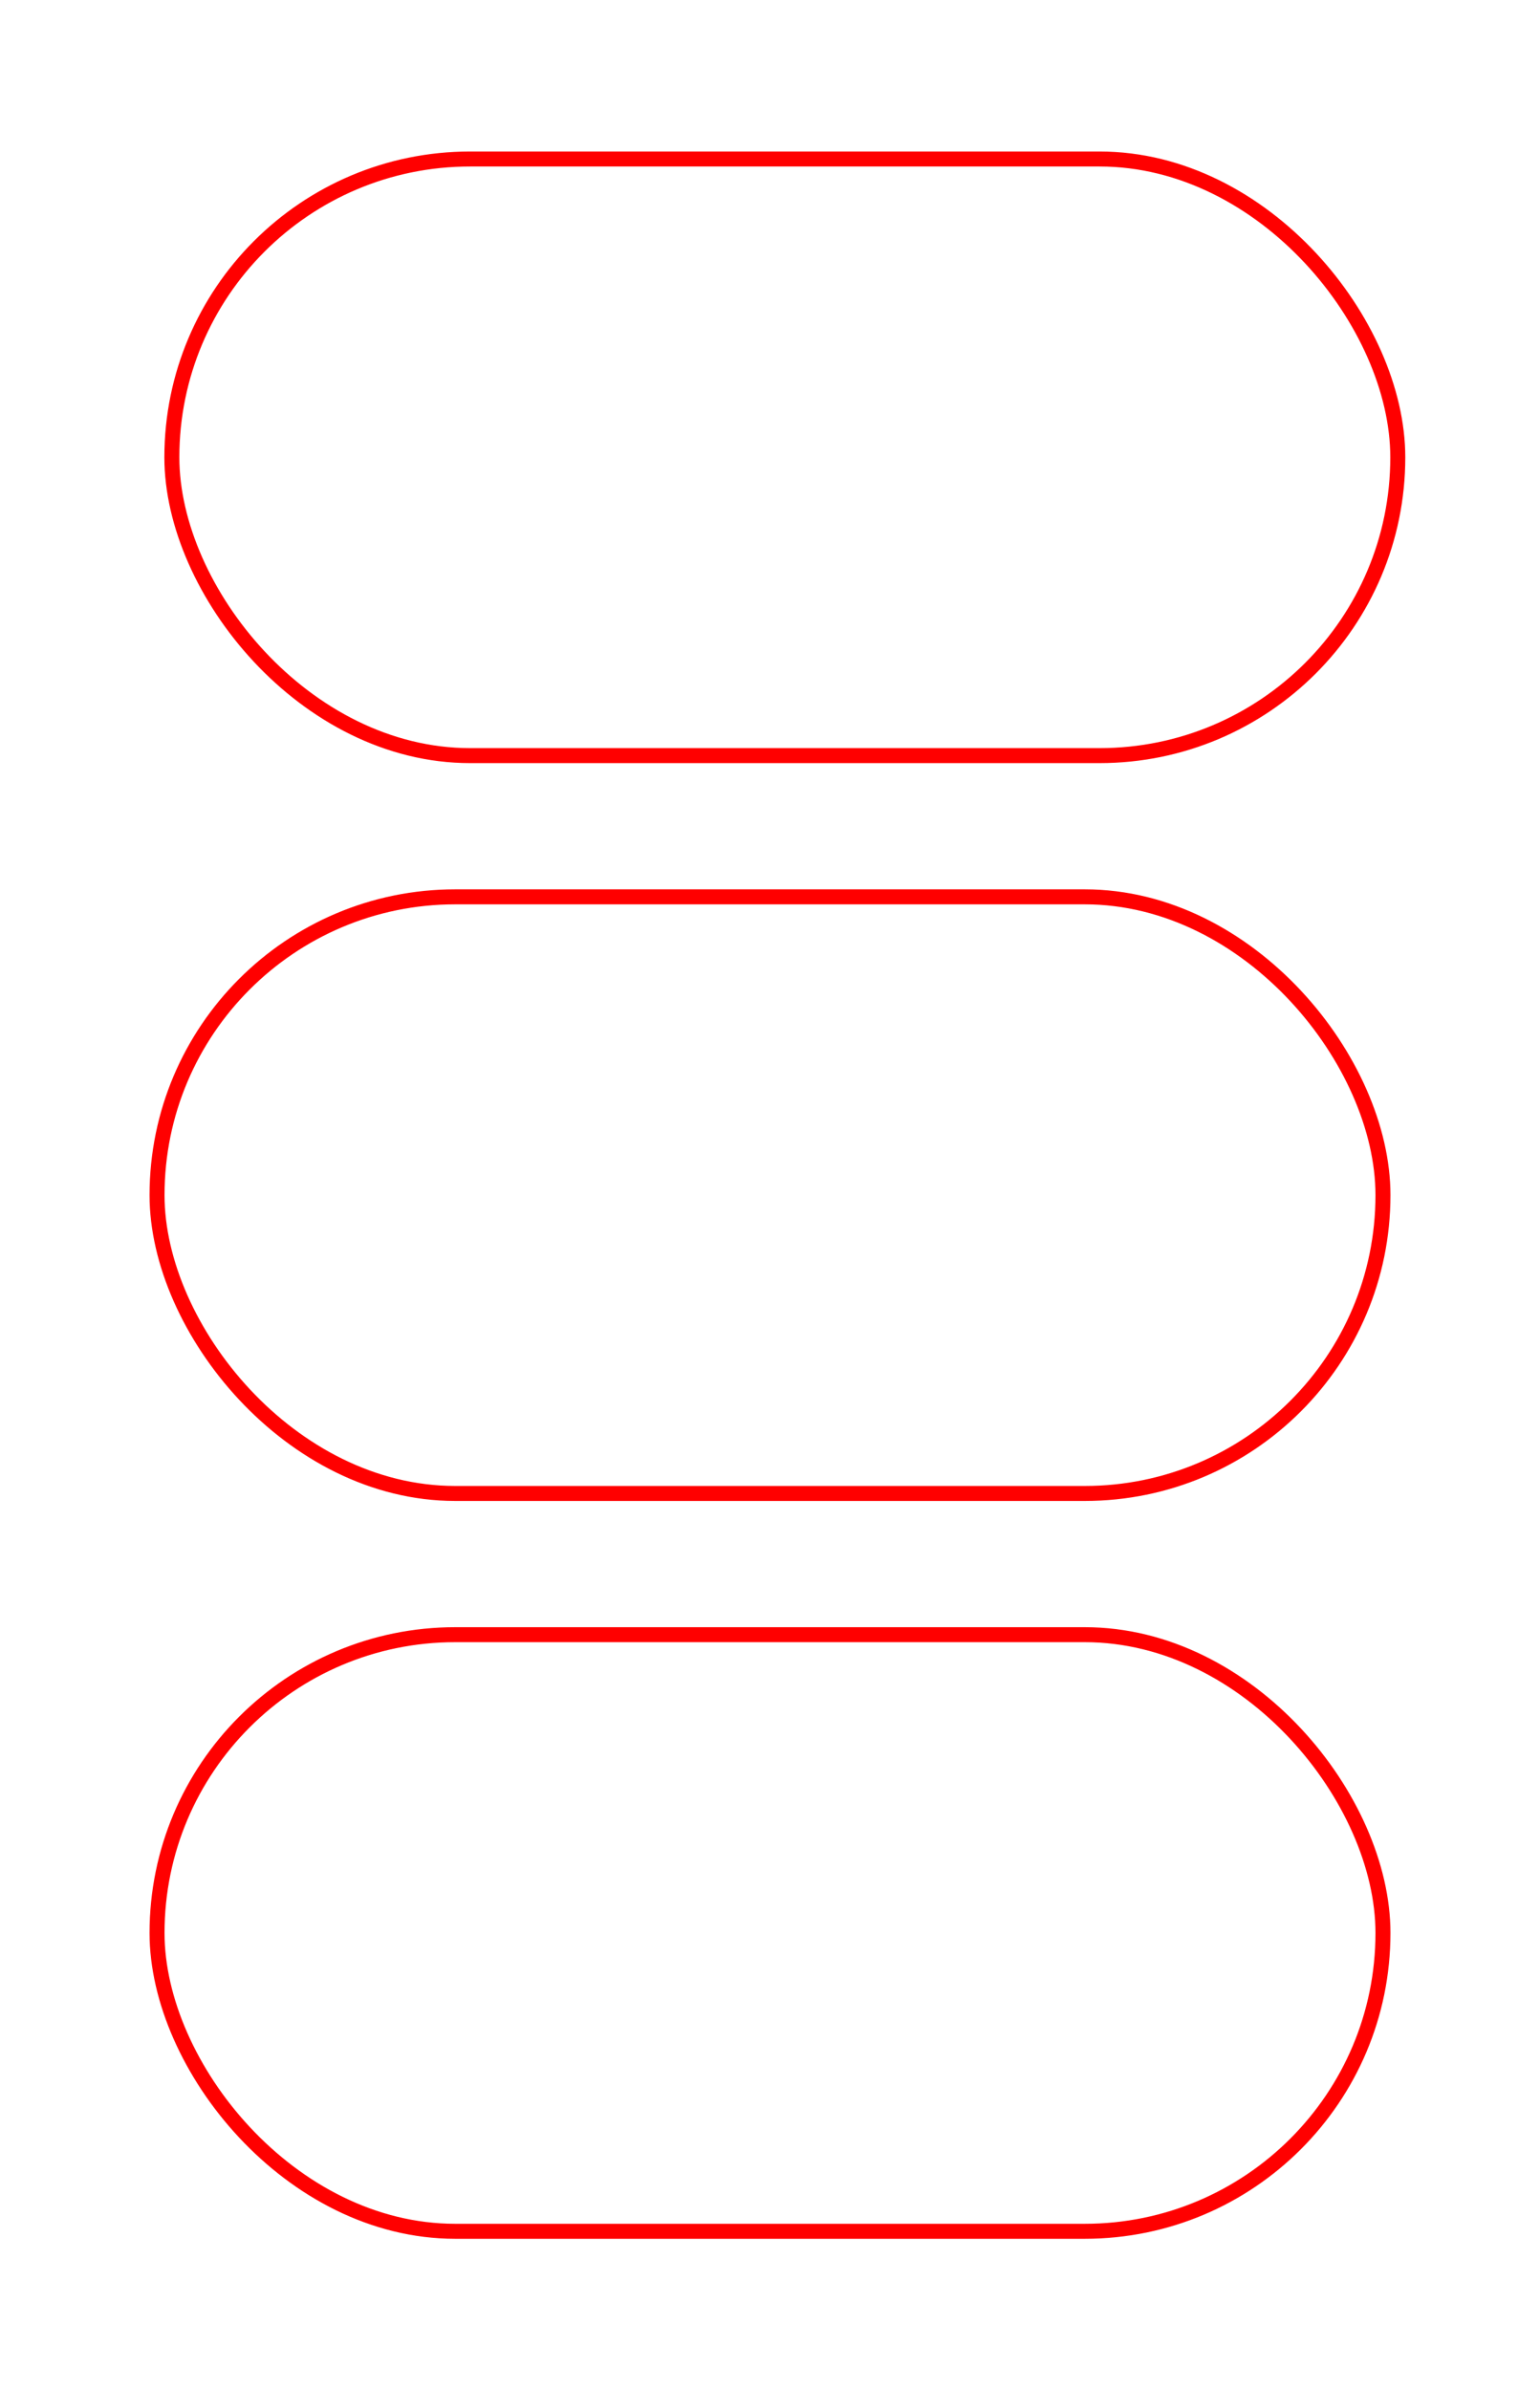 <svg width="145mm" height="225mm" viewBox="0 0 513.78 797.244" id="svg3343" version="1.1" xmlns:inkscape="http://www.inkscape.org/namespaces/inkscape" xmlns:sodipodi="http://sodipodi.sourceforge.net/DTD/sodipodi-0.dtd" xmlns="http://www.w3.org/2000/svg" xmlns:svg="http://www.w3.org/2000/svg" xmlns:rdf="http://www.w3.org/1999/02/22-rdf-syntax-ns#" xmlns:cc="http://creativecommons.org/ns#" xmlns:dc="http://purl.org/dc/elements/1.1/" xmlns:osb="http://www.openswatchbook.org/uri/2009/osb">
      <rect style="opacity:1;fill:none;fill-opacity:1;stroke:#ff0000;stroke-opacity:1;stroke-width:5;stroke-miterlimit:5.5;stroke-dasharray:none;fill-rule:evenodd" id="rect3386" width="409" height="199" x="52.39" y="299.14" ry="99.5"/><rect style="opacity:1;fill:none;fill-opacity:1;stroke:#ff0000;stroke-opacity:1;stroke-width:5;stroke-miterlimit:5.5;stroke-dasharray:none;fill-rule:evenodd" ry="99.5" y="545.244" x="52.39" height="199" width="409"/><rect style="opacity:1;fill:none;fill-opacity:1;stroke:#ff0000;stroke-opacity:1;stroke-width:5;stroke-miterlimit:5.5;stroke-dasharray:none;fill-rule:evenodd" width="409" height="199" x="57.336" y="53.035" ry="99.5"/>
    </svg>